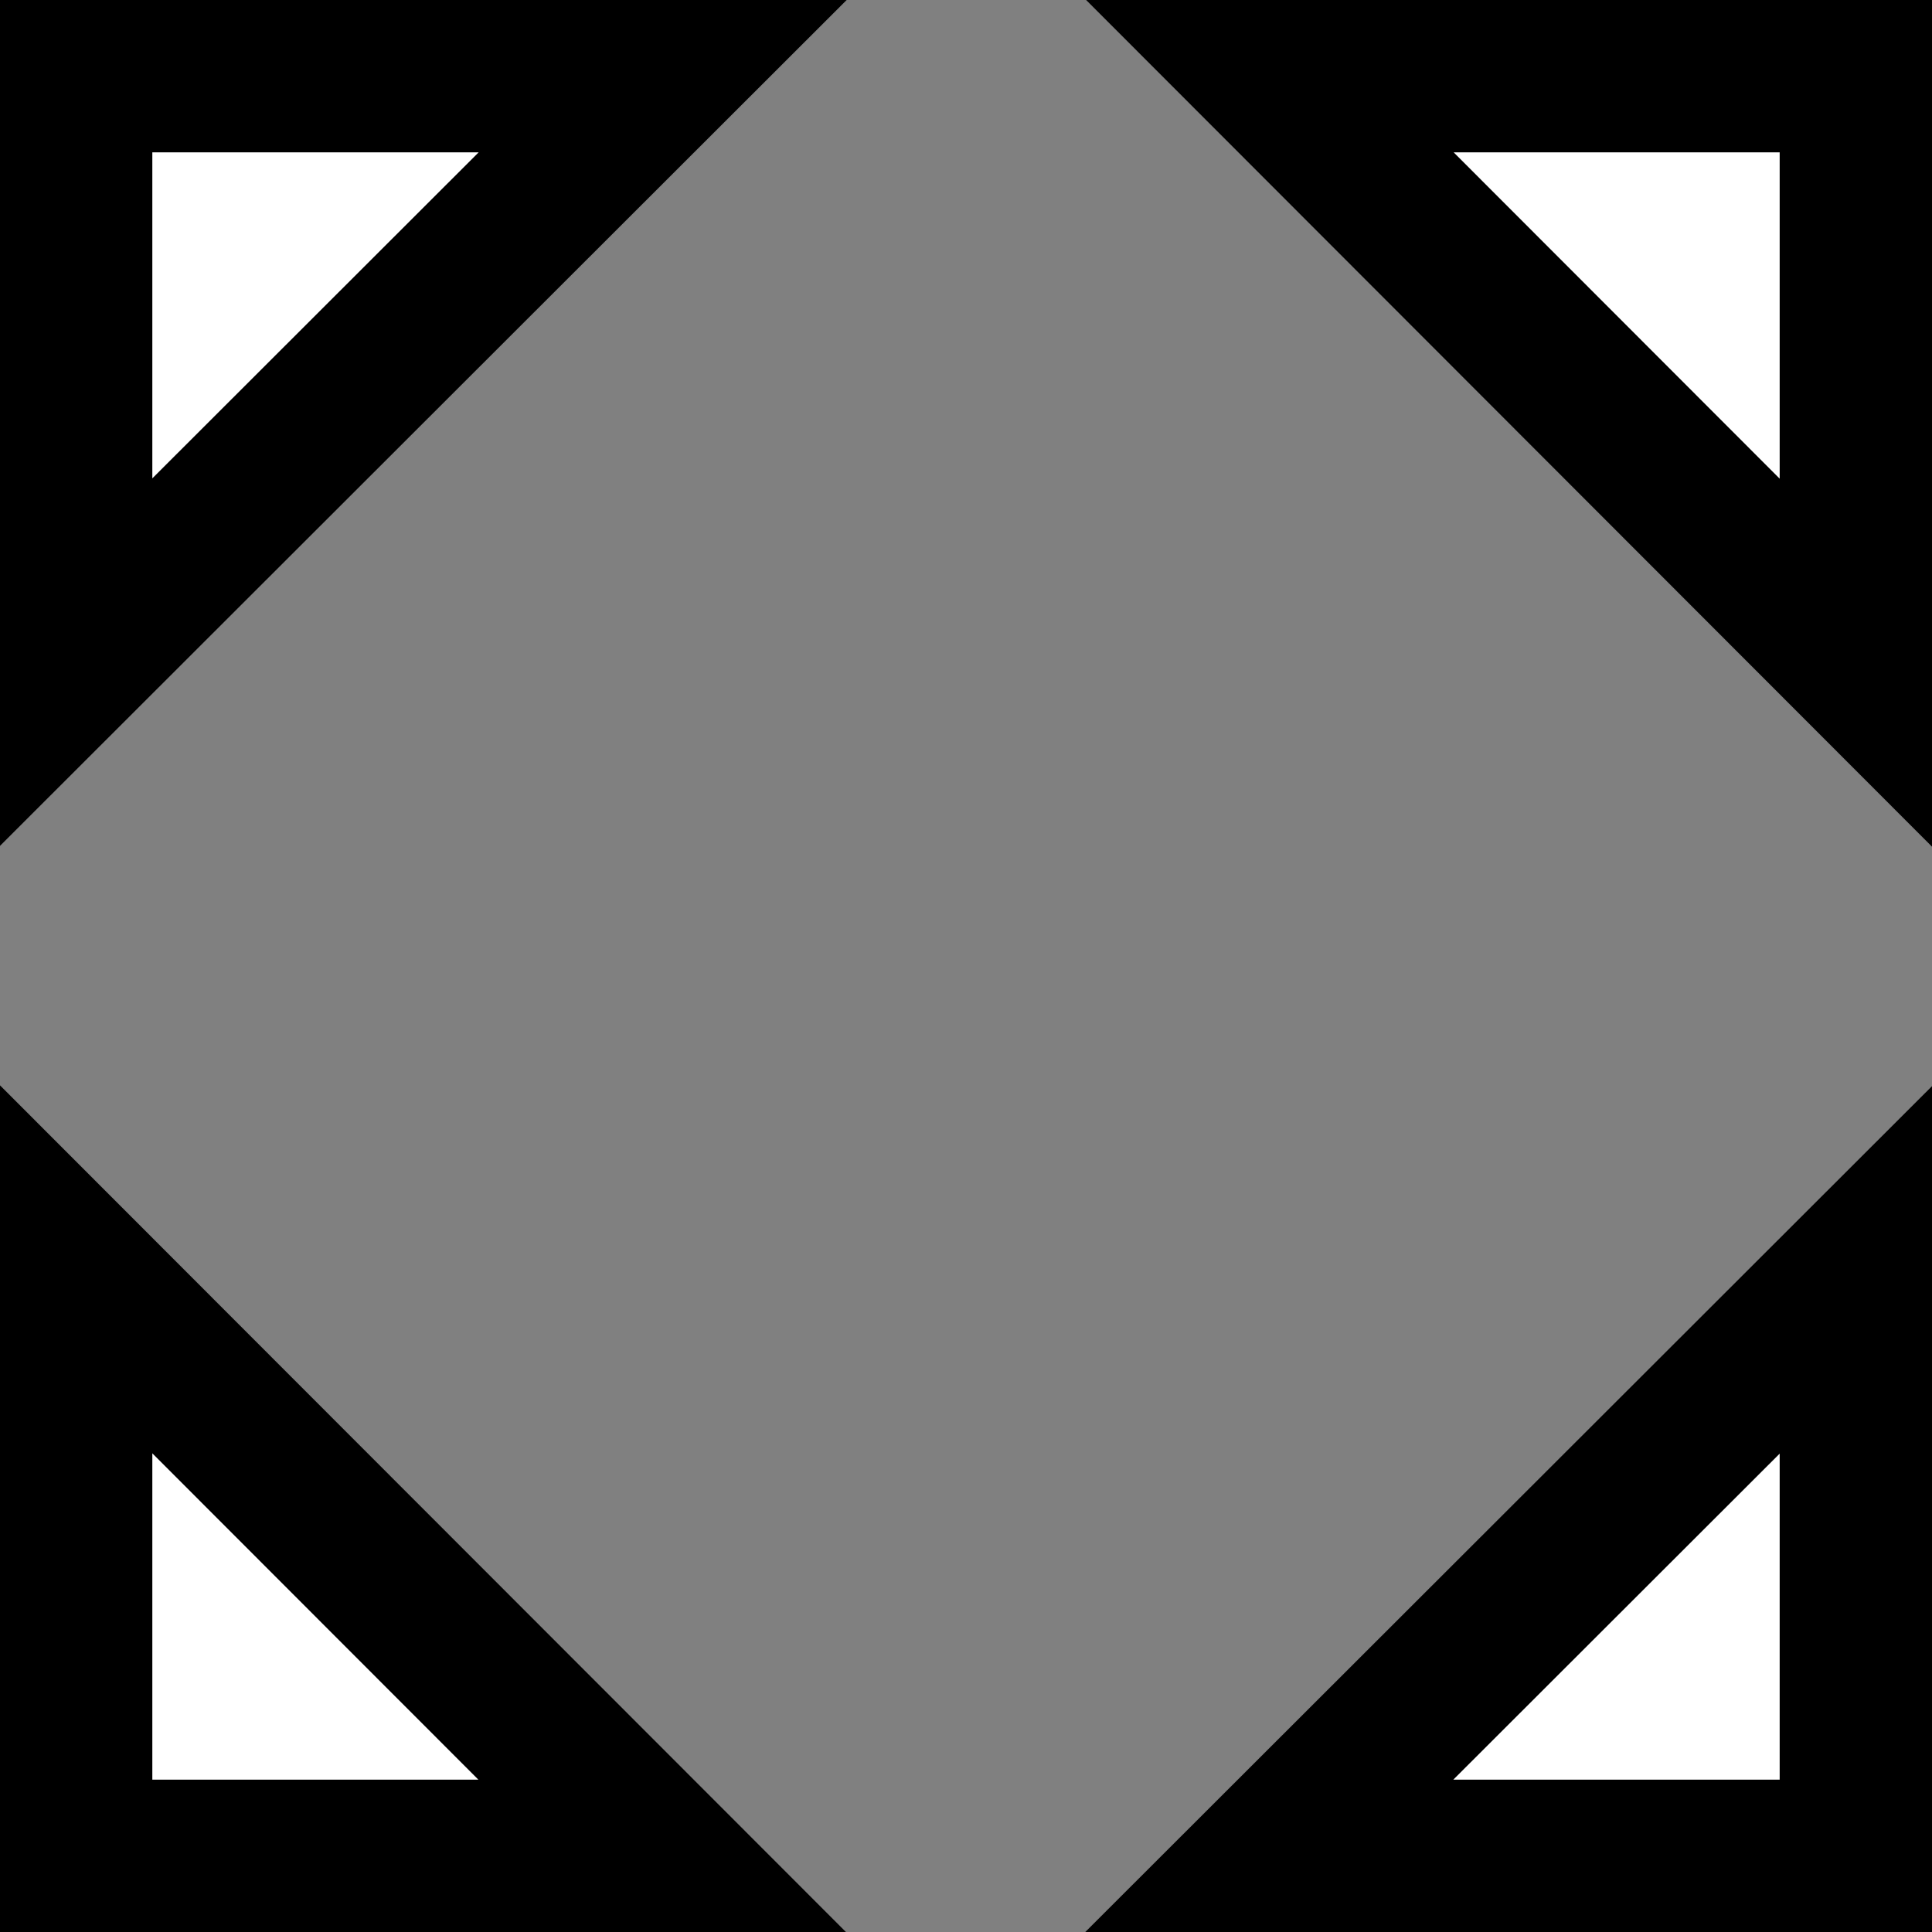<?xml version="1.0" encoding="UTF-8" standalone="no"?>
<!-- Created with Inkscape (http://www.inkscape.org/) -->

<svg
   xmlns:dc="http://purl.org/dc/elements/1.1/"
   xmlns:cc="http://creativecommons.org/ns#"
   xmlns:rdf="http://www.w3.org/1999/02/22-rdf-syntax-ns#"
   xmlns:svg="http://www.w3.org/2000/svg"
   xmlns="http://www.w3.org/2000/svg"
   xmlns:sodipodi="http://sodipodi.sourceforge.net/DTD/sodipodi-0.dtd"
   xmlns:inkscape="http://www.inkscape.org/namespaces/inkscape"
   width="38.05mm"
   height="38.051mm"
   viewBox="0 0 38.05 38.051"
   version="1.1"
   id="svg1026"
   inkscape:version="0.92.5 (2060ec1f9f, 2020-04-08)"
   sodipodi:docname="carrots-diagonal.svg">
  <rect x="0" y="0" width="38.05" height="38.051" fill="#808080" stroke="none"/>
  <defs
     id="defs1020">
    <inkscape:path-effect
       effect="simplify"
       id="path-effect2263"
       is_visible="true"
       steps="1"
       threshold="0.008"
       smooth_angles="360"
       helper_size="0"
       simplify_individual_paths="false"
       simplify_just_coalesce="false"
       simplifyindividualpaths="false"
       simplifyJustCoalesce="false" />
  </defs>
  <sodipodi:namedview
     id="base"
     pagecolor="#ffffff"
     bordercolor="#666666"
     borderopacity="1.0"
     inkscape:pageopacity="0.0"
     inkscape:pageshadow="2"
     inkscape:zoom="0.7"
     inkscape:cx="522.3053"
     inkscape:cy="300.27339"
     inkscape:document-units="mm"
     inkscape:current-layer="layer1"
     showgrid="false"
     inkscape:window-width="2497"
     inkscape:window-height="1057"
     inkscape:window-x="55"
     inkscape:window-y="-8"
     inkscape:window-maximized="1" />
  <g
     inkscape:label="Layer 1"
     inkscape:groupmode="layer"
     id="layer1"
     transform="translate(206.166,-80.162)">
    <g
       id="g2355"
       transform="translate(-421.808,-13.024)">
      <ellipse
         ry="5.643"
         rx="15.482"
         cy="47.616"
         cx="65.306"
         id="ellipse2223"
         style="fill:#ffffff;fill-opacity:1;stroke:#000000;stroke-width:3;stroke-linecap:square;stroke-linejoin:miter;stroke-miterlimit:4;stroke-dasharray:none;stroke-dashoffset:0;stroke-opacity:1;paint-order:stroke fill markers" />
      <ellipse
         style="fill:#ffffff;fill-opacity:1;stroke:#000000;stroke-width:3;stroke-linecap:square;stroke-linejoin:miter;stroke-miterlimit:4;stroke-dasharray:none;stroke-dashoffset:0;stroke-opacity:1;paint-order:stroke fill markers"
         id="ellipse2225"
         cx="71.149"
         cy="47.616"
         rx="10.86"
         ry="5.643" />
      <ellipse
         ry="5.643"
         rx="10.86"
         cy="47.616"
         cx="81.205"
         id="ellipse2227"
         style="fill:#ffffff;fill-opacity:1;stroke:#000000;stroke-width:3;stroke-linecap:square;stroke-linejoin:miter;stroke-miterlimit:4;stroke-dasharray:none;stroke-dashoffset:0;stroke-opacity:1;paint-order:stroke fill markers" />
      <ellipse
         transform="matrix(0.995,-0.098,0.091,0.996,0,0)"
         style="fill:#ffffff;fill-opacity:1;stroke:#000000;stroke-width:3;stroke-linecap:square;stroke-linejoin:miter;stroke-miterlimit:4;stroke-dasharray:none;stroke-dashoffset:0;stroke-opacity:1;paint-order:stroke fill markers"
         id="ellipse2229"
         cx="88.752"
         cy="55.352"
         rx="13.78"
         ry="5.642" />
      <ellipse
         transform="matrix(0.967,-0.256,0.238,0.971,0,0)"
         style="fill:#ffffff;fill-opacity:1;stroke:#000000;stroke-width:3;stroke-linecap:square;stroke-linejoin:miter;stroke-miterlimit:4;stroke-dasharray:none;stroke-dashoffset:0;stroke-opacity:1;paint-order:stroke fill markers"
         id="ellipse2235"
         cx="89.492"
         cy="68.96"
         rx="10.887"
         ry="5.631" />
      <ellipse
         transform="matrix(0.945,-0.328,0.306,0.952,0,0)"
         ry="5.622"
         rx="10.904"
         cy="75.888"
         cx="94.518"
         id="ellipse2237"
         style="fill:#ffffff;fill-opacity:1;stroke:#000000;stroke-width:3;stroke-linecap:square;stroke-linejoin:miter;stroke-miterlimit:4;stroke-dasharray:none;stroke-dashoffset:0;stroke-opacity:1;paint-order:stroke fill markers" />
      <ellipse
         transform="matrix(0.873,-0.487,0.361,0.932,0,0)"
         style="fill:#ffffff;fill-opacity:1;stroke:#000000;stroke-width:3.015;stroke-linecap:square;stroke-linejoin:miter;stroke-miterlimit:4;stroke-dasharray:none;stroke-dashoffset:0;stroke-opacity:1;paint-order:stroke fill markers"
         id="ellipse2239"
         cx="101.742"
         cy="91.57"
         rx="14.211"
         ry="7.985" />
      <ellipse
         ry="1.497"
         rx="1.169"
         cy="30.586"
         cx="127.454"
         id="path2257"
         style="fill:#ffffff;fill-opacity:1;stroke:#000000;stroke-width:3;stroke-linecap:square;stroke-linejoin:miter;stroke-miterlimit:4;stroke-dasharray:none;stroke-dashoffset:0;stroke-opacity:1;paint-order:stroke fill markers" />
      <ellipse
         style="fill:#ffffff;fill-opacity:1;stroke:#000000;stroke-width:3;stroke-linecap:square;stroke-linejoin:miter;stroke-miterlimit:4;stroke-dasharray:none;stroke-dashoffset:0;stroke-opacity:1;paint-order:stroke fill markers"
         id="ellipse2259"
         cx="121.28"
         cy="36.479"
         rx="1.169"
         ry="1.497" />
      <path
         sodipodi:nodetypes="cc"
         inkscape:original-d="m 133.16036,36.502414 c -3.48955,1.574244 -5.27964,3.45471 -7.9045,3.063578"
         inkscape:path-effect="#path-effect2263"
         inkscape:connector-curvature="0"
         id="path2261"
         d="m 133.16,36.502 c -1.576,0.694 -3.019,1.644 -4.559,2.409 -1.03,0.512 -2.189,0.846 -3.346,0.655"
         style="fill:none;stroke:#000000;stroke-width:1;stroke-linecap:round;stroke-linejoin:miter;stroke-miterlimit:4;stroke-dasharray:none;stroke-opacity:1" />
      <ellipse
         transform="scale(-1,1)"
         ry="1.076"
         rx="1.017"
         cy="37.227"
         cx="-121.736"
         id="ellipse2311"
         style="fill:#000000;fill-opacity:1;stroke:#000000;stroke-width:0;stroke-linecap:square;stroke-linejoin:miter;stroke-miterlimit:0.9;stroke-dasharray:none;stroke-dashoffset:0;stroke-opacity:1;paint-order:stroke fill markers" />
      <ellipse
         style="fill:#000000;fill-opacity:1;stroke:#000000;stroke-width:0;stroke-linecap:square;stroke-linejoin:miter;stroke-miterlimit:0.9;stroke-dasharray:none;stroke-dashoffset:0;stroke-opacity:1;paint-order:stroke fill markers"
         id="ellipse2337"
         cx="-128.074"
         cy="31.334"
         rx="1.017"
         ry="1.076"
         transform="scale(-1,1)" />
    </g>
    <path
       style="fill:#ffffff;fill-opacity:1;stroke:#000000;stroke-width:3;stroke-linecap:square;stroke-linejoin:miter;stroke-miterlimit:4;stroke-dasharray:none;stroke-dashoffset:0;stroke-opacity:1;paint-order:markers stroke fill"
       d="m -204.666,81.662 v 11.54 l 11.551,-11.54 z m 23.51,0 11.54,11.551 V 81.662 Z m -23.51,23.499 v 11.551 h 11.541 z m 35.05,0.011 -11.552,11.54 h 11.552 z"
       id="rect951"
       inkscape:connector-curvature="0"
       sodipodi:nodetypes="cccccccccccccccc" />
  </g>
</svg>
